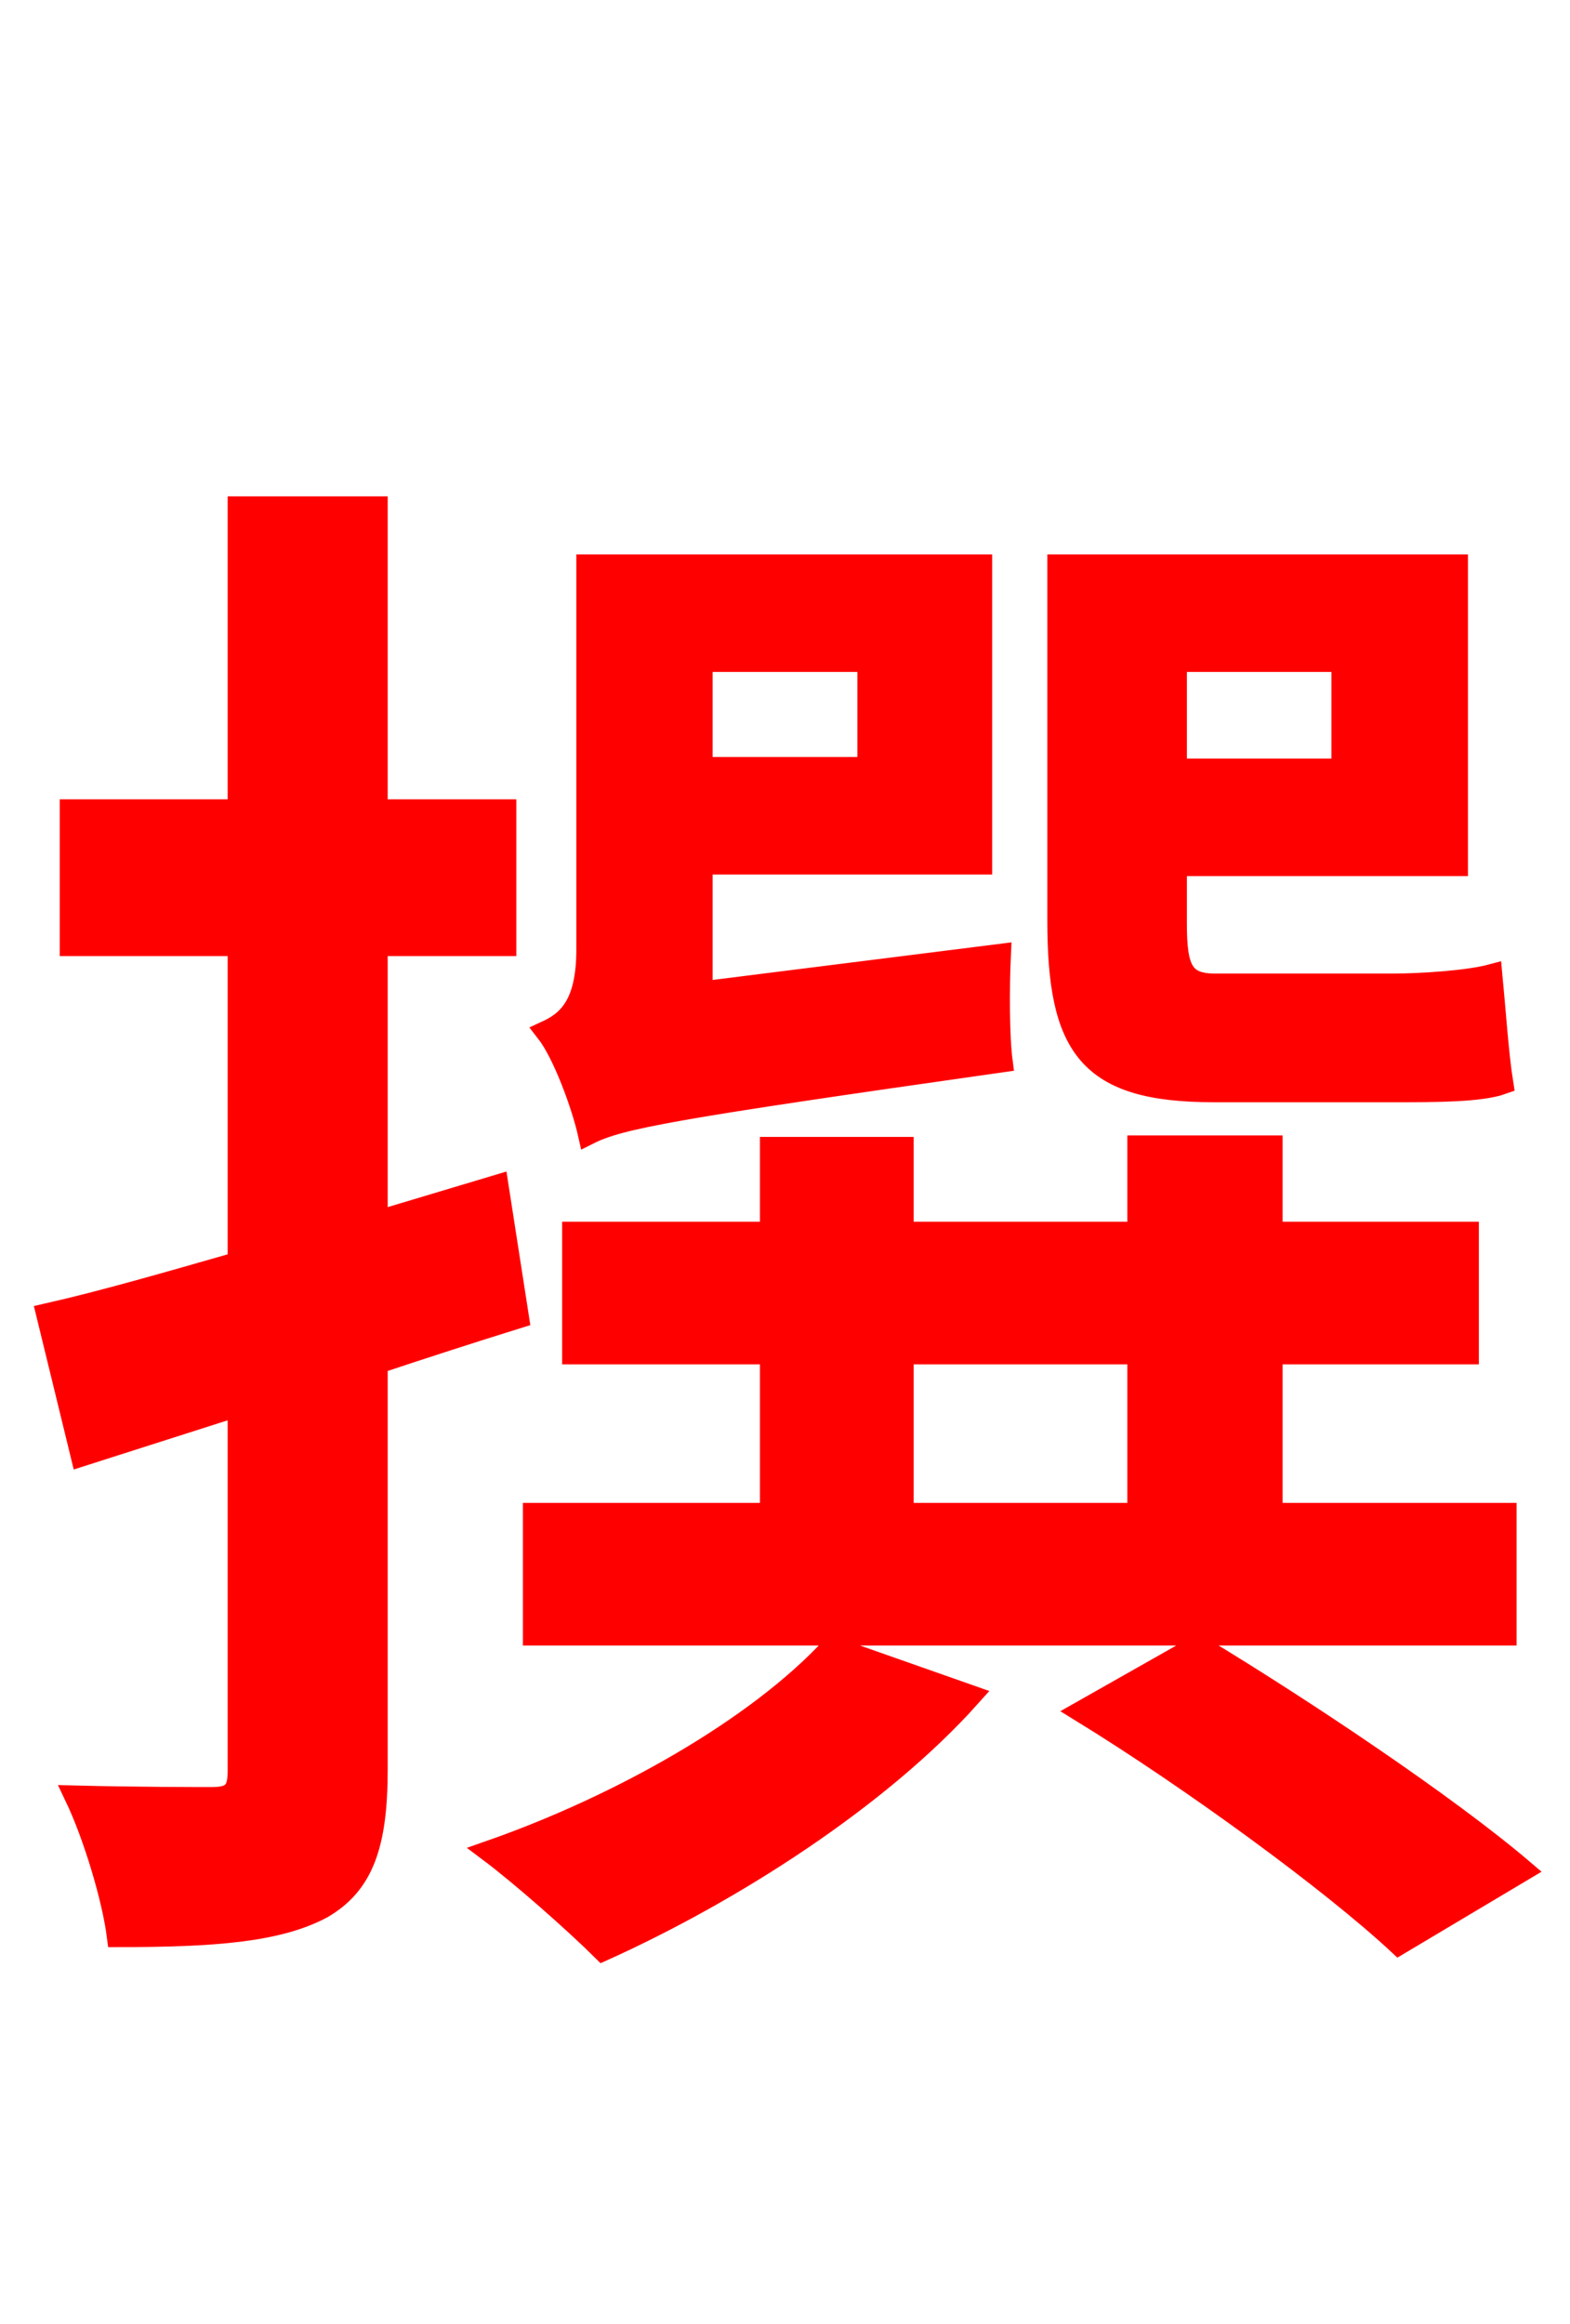<svg xmlns="http://www.w3.org/2000/svg" xmlns:xlink="http://www.w3.org/1999/xlink" width="72" height="106.56"><path fill="red" stroke="red" d="M61.56 30.31L61.56 35.28L53.93 35.28L53.93 30.31ZM64.01 50.04C65.81 50.04 67.90 50.04 68.90 49.68C68.69 48.38 68.54 46.15 68.40 44.71C67.32 45.00 65.16 45.14 63.86 45.14L55.73 45.14C54.22 45.14 53.93 44.42 53.93 42.34L53.93 39.67L66.82 39.67L66.82 25.92L48.53 25.92L48.53 42.19C48.53 48.02 49.90 50.04 55.66 50.04ZM39.82 30.31L39.82 35.21L32.18 35.21L32.18 30.31ZM32.18 45.50L32.18 39.60L45.00 39.60L45.00 25.92L26.93 25.92L26.93 43.56C26.93 46.15 25.99 46.87 25.06 47.30C25.85 48.31 26.71 50.69 27.00 51.98C28.44 51.26 30.74 50.83 45.94 48.67C45.79 47.52 45.79 45.29 45.86 43.78ZM41.40 62.06L52.20 62.06L52.20 69.41L41.40 69.41ZM69.05 69.41L58.32 69.41L58.32 62.06L67.32 62.06L67.32 56.52L58.32 56.52L58.32 52.56L52.20 52.56L52.20 56.52L41.40 56.52L41.40 52.63L35.35 52.63L35.35 56.52L26.28 56.52L26.28 62.06L35.35 62.06L35.35 69.41L24.48 69.41L24.48 74.95L69.05 74.95ZM22.82 54.36L17.28 56.02L17.28 43.34L23.18 43.34L23.18 37.15L17.28 37.15L17.28 23.26L10.94 23.26L10.94 37.15L3.24 37.15L3.24 43.34L10.94 43.34L10.94 57.89C7.70 58.82 4.68 59.69 2.16 60.26L3.74 66.74L10.94 64.44L10.94 81.22C10.94 82.15 10.66 82.44 9.72 82.44C8.93 82.44 6.26 82.44 3.46 82.37C4.32 84.17 5.18 87.05 5.40 88.78C9.79 88.78 12.74 88.56 14.76 87.48C16.63 86.40 17.28 84.60 17.28 81.14L17.28 62.50C19.44 61.78 21.67 61.06 23.76 60.41ZM38.16 75.53C34.70 79.27 28.44 82.80 22.46 84.89C23.90 85.97 26.35 88.13 27.65 89.42C33.55 86.76 40.32 82.44 44.50 77.76ZM49.61 78.48C54.65 81.58 61.06 86.26 64.15 89.14L69.84 85.75C66.38 82.80 59.83 78.41 54.94 75.46Z"/></svg>
